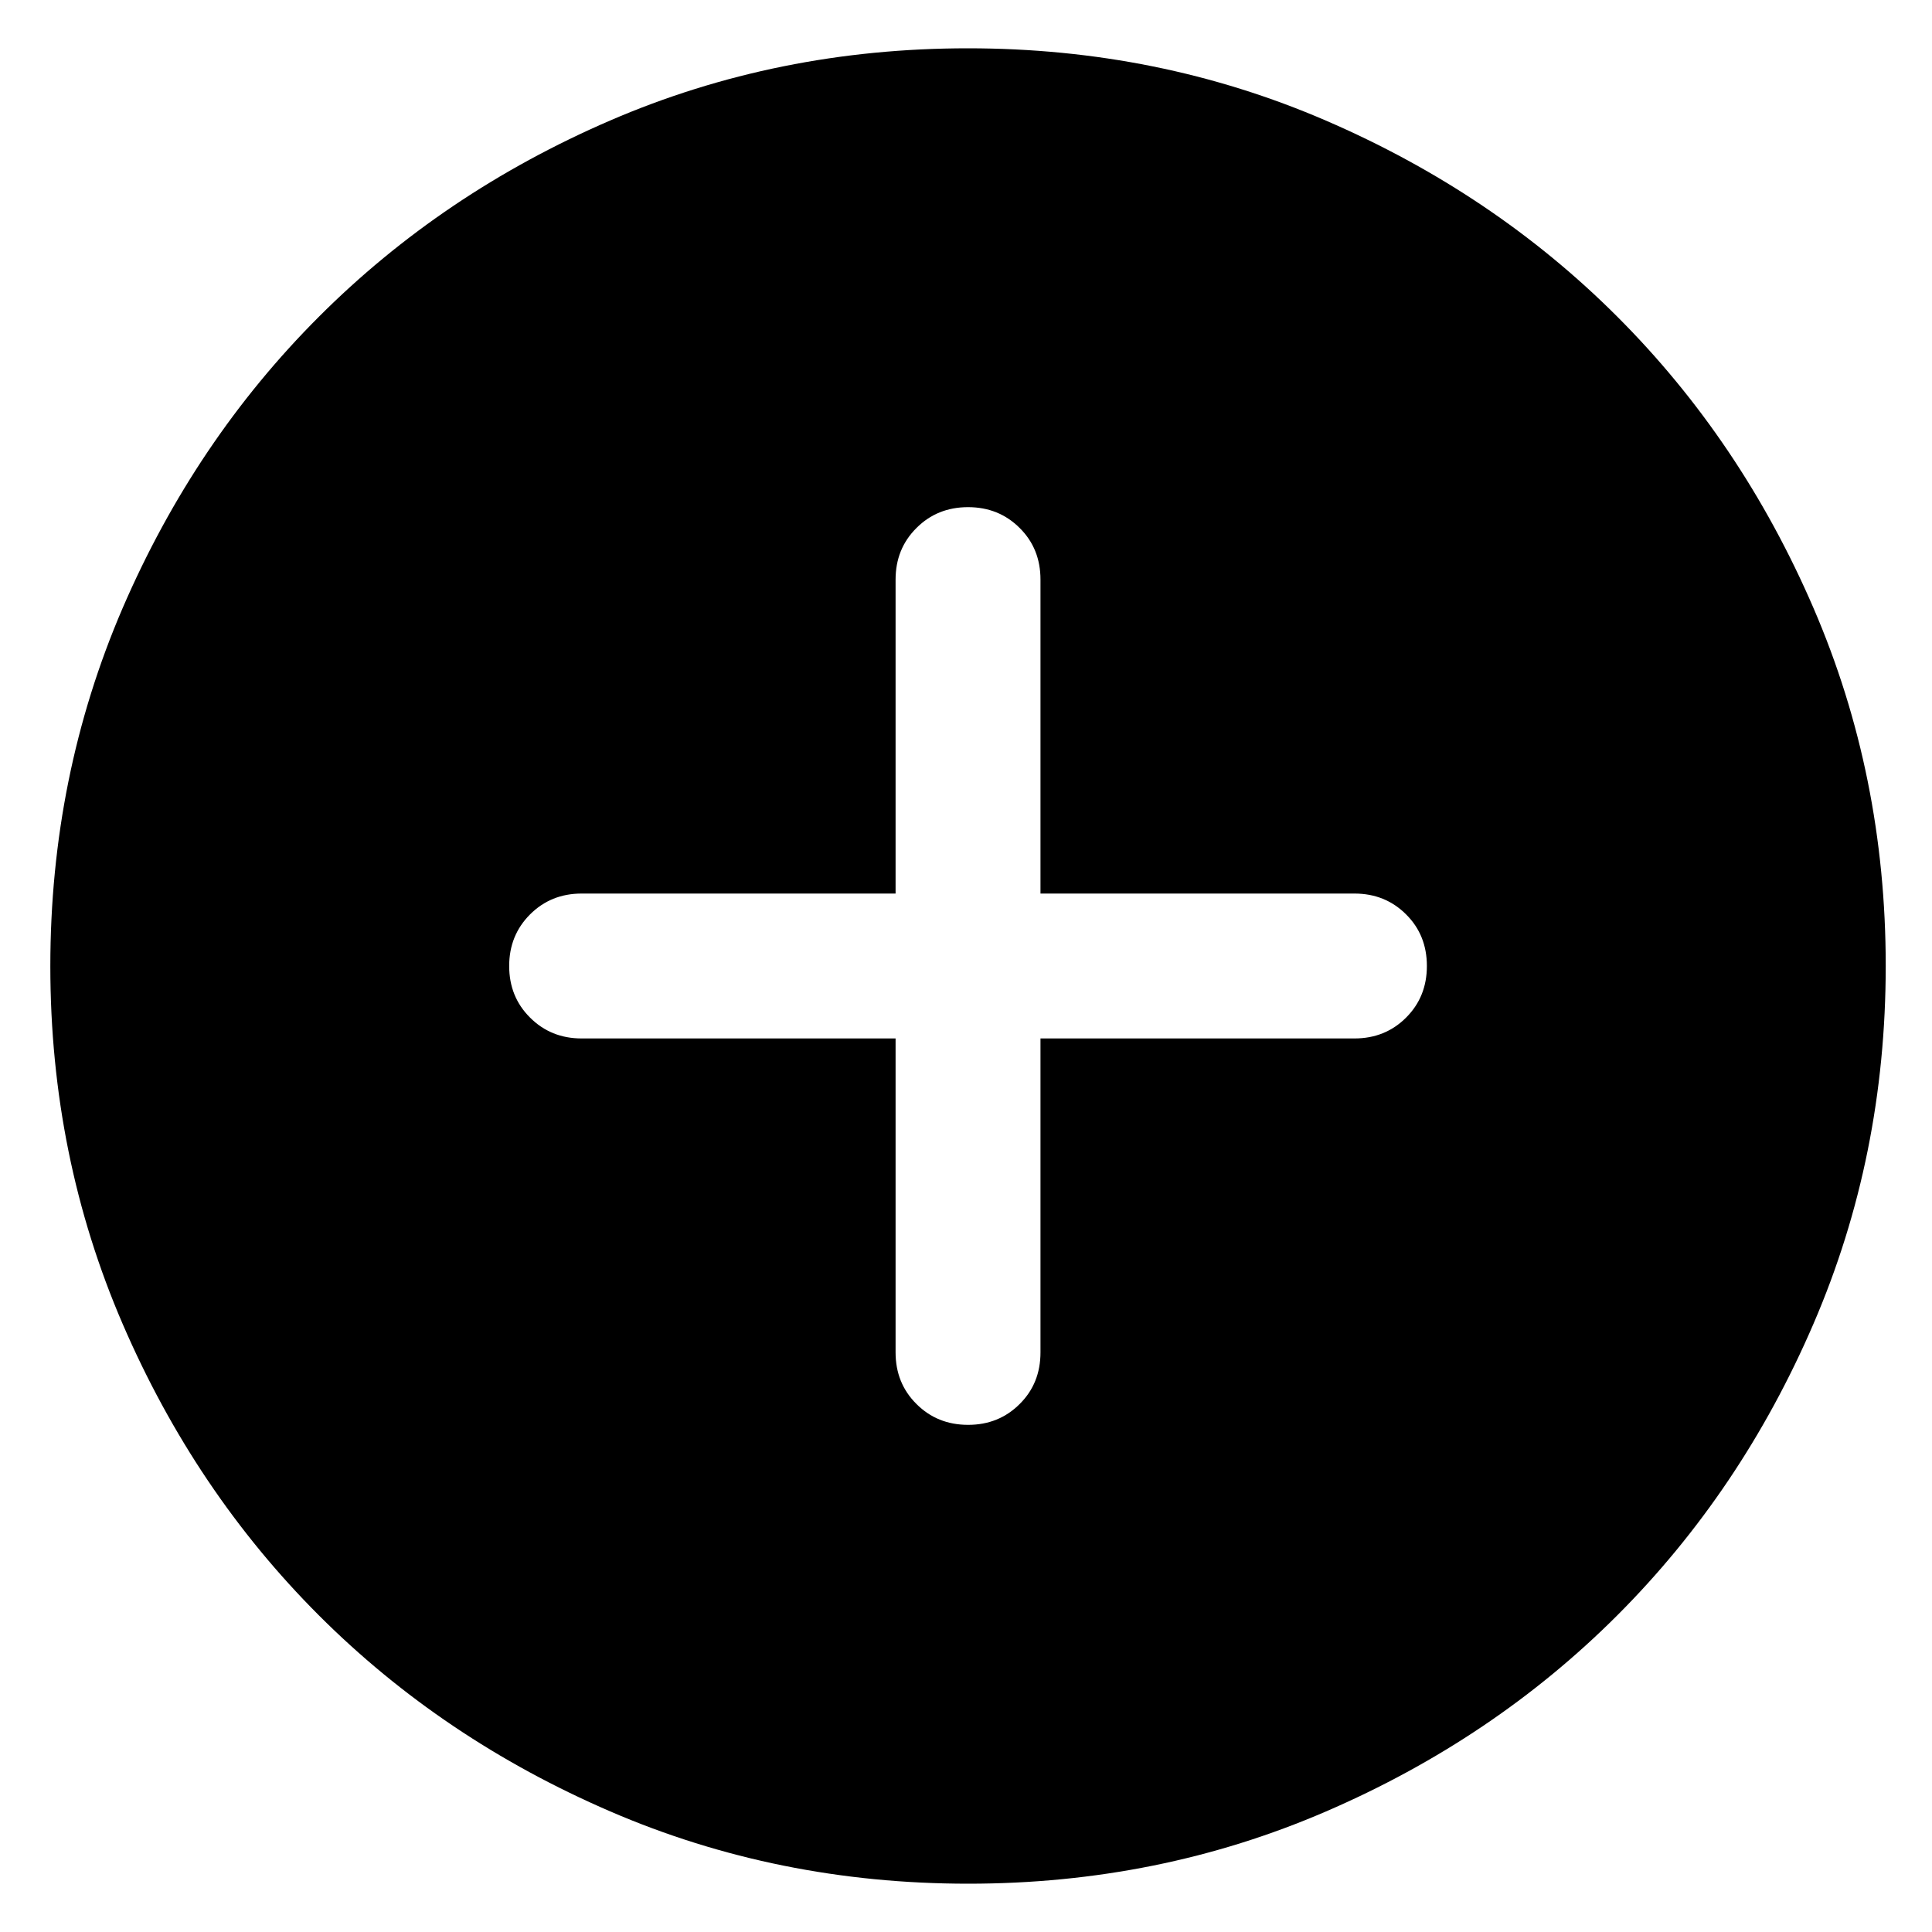 <svg width="20" height="20" viewBox="0 0 19 20" fill="none" xmlns="http://www.w3.org/2000/svg">
<path d="M8.771 10.75V14C8.771 14.213 8.843 14.391 8.987 14.534C9.131 14.678 9.309 14.75 9.522 14.75C9.734 14.75 9.912 14.678 10.056 14.534C10.2 14.391 10.271 14.213 10.271 14V10.75H13.521C13.734 10.75 13.912 10.678 14.056 10.534C14.2 10.39 14.271 10.212 14.271 10C14.271 9.787 14.2 9.609 14.056 9.466C13.912 9.322 13.734 9.25 13.521 9.25H10.271V6C10.271 5.787 10.2 5.609 10.056 5.466C9.912 5.322 9.734 5.25 9.521 5.25C9.309 5.25 9.13 5.322 8.987 5.466C8.843 5.609 8.771 5.787 8.771 6V9.25H5.521C5.309 9.25 5.131 9.322 4.987 9.466C4.843 9.61 4.771 9.788 4.771 10C4.771 10.213 4.843 10.391 4.987 10.534C5.131 10.678 5.309 10.75 5.521 10.75H8.771ZM9.523 19.5C8.209 19.5 6.974 19.251 5.818 18.752C4.662 18.253 3.656 17.577 2.801 16.722C1.946 15.867 1.269 14.862 0.77 13.706C0.271 12.55 0.021 11.316 0.021 10.002C0.021 8.688 0.271 7.453 0.769 6.296C1.268 5.14 1.945 4.135 2.8 3.28C3.655 2.424 4.66 1.747 5.815 1.248C6.971 0.749 8.206 0.5 9.52 0.5C10.834 0.5 12.069 0.749 13.225 1.248C14.381 1.747 15.387 2.423 16.242 3.278C17.097 4.133 17.774 5.138 18.273 6.294C18.772 7.45 19.021 8.684 19.021 9.998C19.021 11.312 18.772 12.547 18.273 13.704C17.775 14.86 17.098 15.865 16.243 16.721C15.388 17.576 14.383 18.253 13.227 18.752C12.072 19.251 10.837 19.5 9.523 19.5Z" fill="currentColor"/>
</svg>
